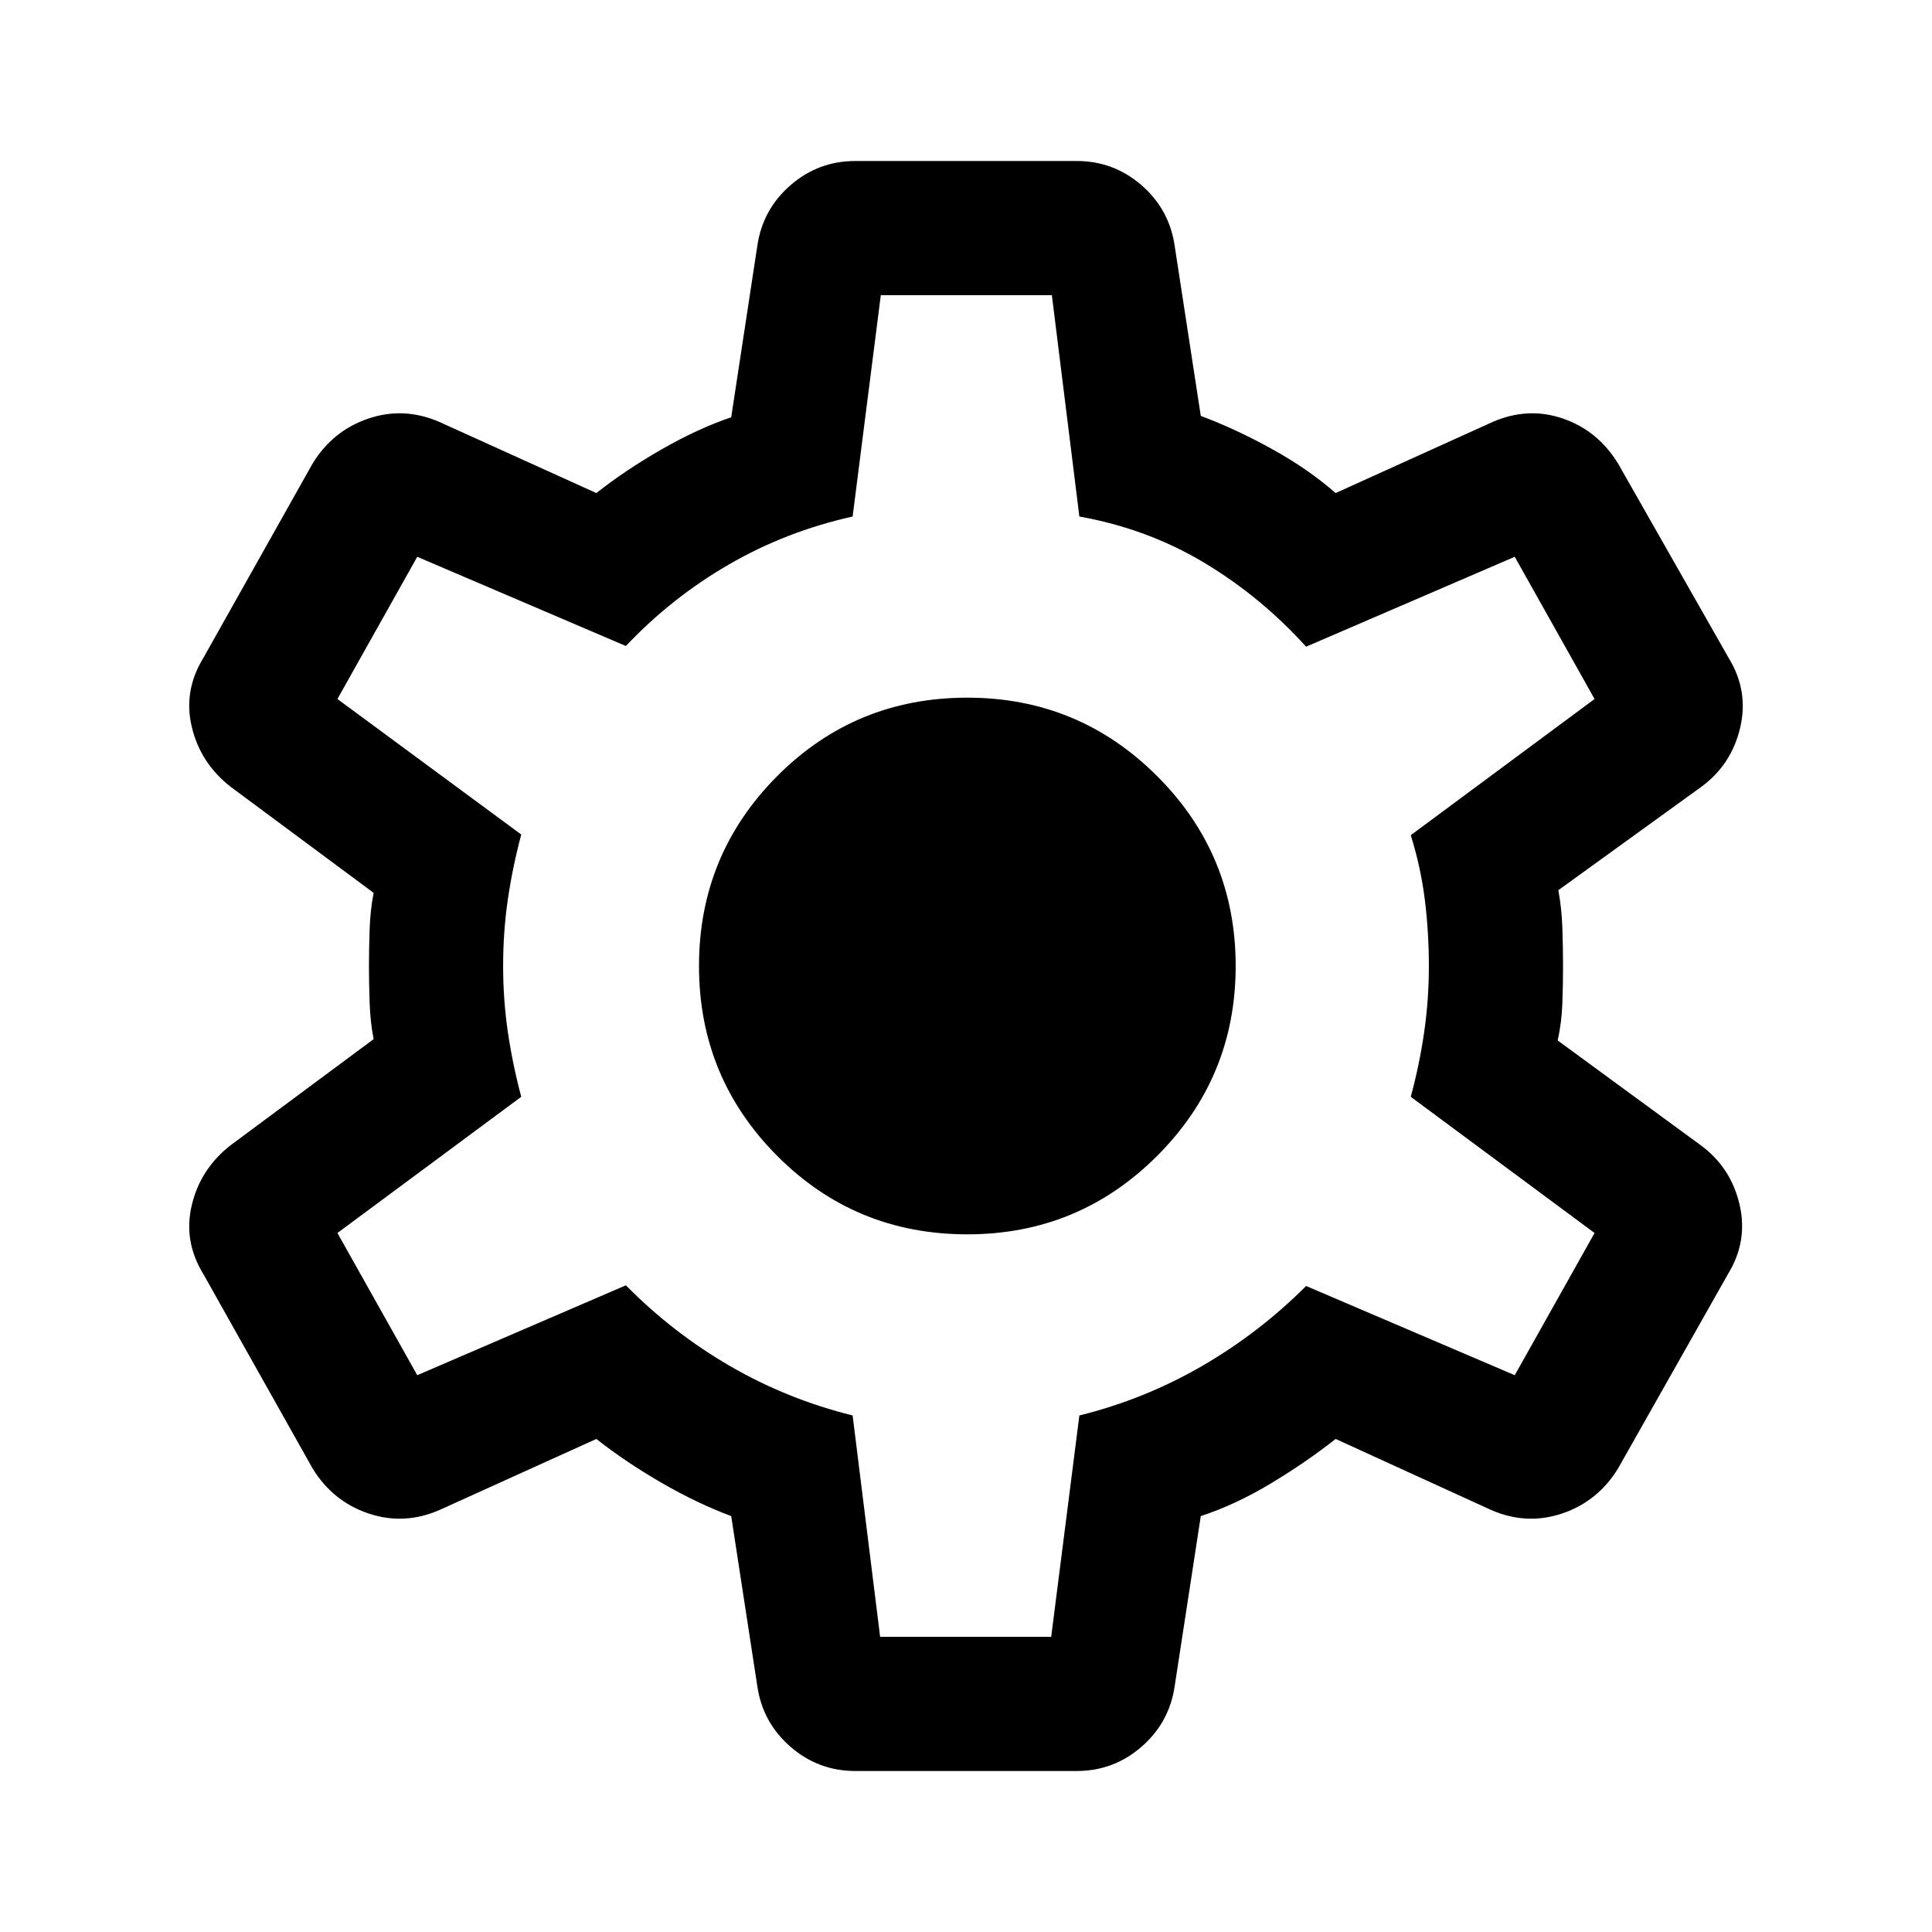 <svg xmlns="http://www.w3.org/2000/svg" height="40" viewBox="0 -960 960 960" width="40"><path d="M425-80q-18.333 0-32.166-12-13.834-12-16.5-29.999l-13-84.668Q346.333-213 328.5-223.333 310.666-233.667 296.333-245l-78 35.333Q200.666-202 183-208q-17.667-6-27.667-22.333L101-327q-10-16.333-5.667-34.333t19.333-29.666l71.001-52.667q-1.667-8.334-2-18.167-.334-9.834-.334-18.167 0-8.333.334-18.167.333-9.833 2-18.167l-71.001-52.667q-15-11.666-19.333-29.666Q91-616.667 101-633l54.333-96.667Q165.333-746 183-752q17.666-6 35.333 1.667l78 35.333q14.333-11.333 32.334-21.667 18-10.333 34.667-16l13-85.334Q379-856 392.834-868q13.833-12 32.166-12h110q18.333 0 32.167 12 13.833 12 16.499 29.999l13 84.668Q613.667-747 631.833-737q18.167 10 31.834 22l78-35.333q17.667-7.667 35-1.667T804-729.667L859-633q10 16.333 5.667 34.666-4.333 18.334-19.333 29.333l-71.001 51.334q1.667 9 2 18.834.334 9.833.334 18.833 0 9-.334 18.5Q776-452 774-443l71 52.001q15 10.999 19.333 29.333 4.334 18.333-5.666 34.666L804-230.333Q794-214 776.334-208q-17.667 6-35.333-1.667L663.667-245q-14.333 11.333-32 22t-35.001 16.333l-13 84.668Q581-104 567.167-91.999 553.333-80 535-80H425Zm12.333-66.666h85l14-110q32.334-8 60.834-24.5T649-321l103.667 44.334 39.667-70.667L701-415q4.334-16 6.667-32.167Q710-463.333 710-480q0-16.667-2-32.833Q706-529 701-545l91.334-67.667-39.667-70.667L649-638.667q-22.666-25-50.833-41.833-28.167-16.834-61.834-22.834l-13.666-110h-85l-14 110q-33 7.334-61.501 23.834Q333.666-663 311-639l-103.667-44.334-39.667 70.667L259-545.333Q254.666-529 252.333-513T250-480q0 16.667 2.333 32.667T259-415l-91.334 67.667 39.667 70.667L311-321.333q23.333 23.667 51.833 40.167t60.834 24.5l13.666 110Zm43.334-200.001q55.333 0 94.333-39T614-480q0-55.333-39-94.333t-94.333-39q-55.667 0-94.5 39-38.834 39-38.834 94.333t38.834 94.333q38.833 39 94.5 39ZM480-480Z"/></svg>